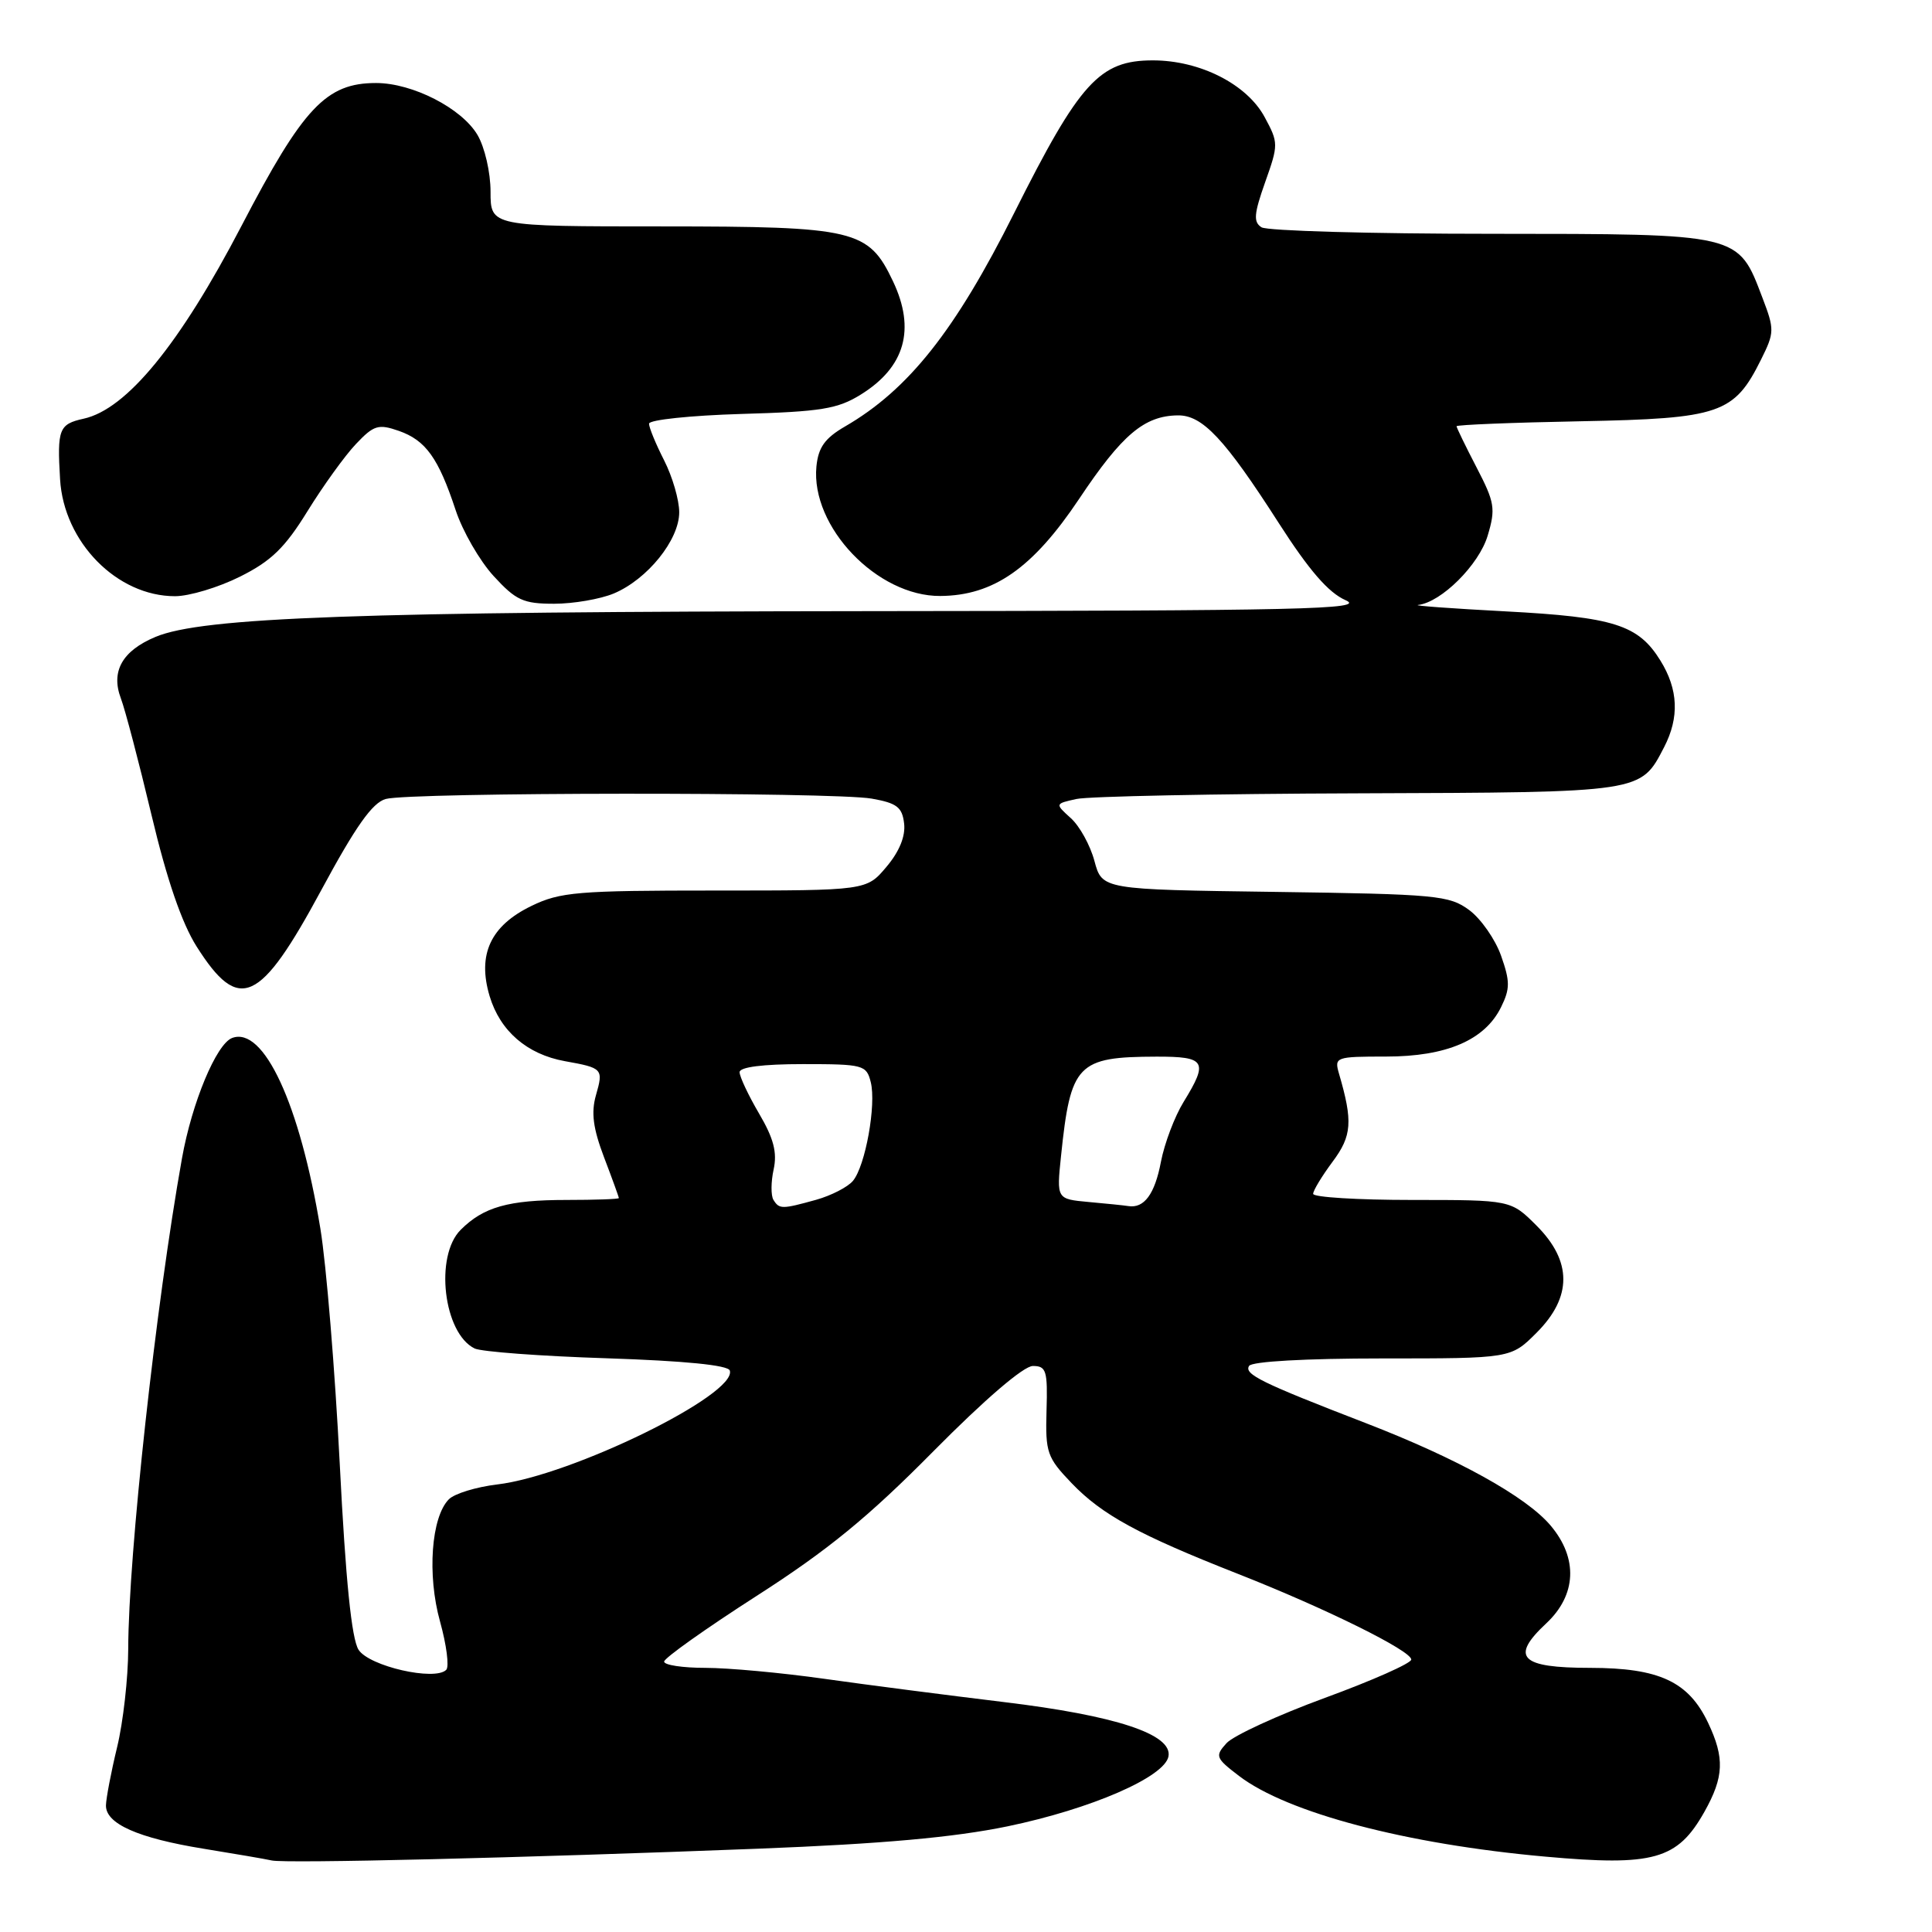 <?xml version="1.0" encoding="UTF-8" standalone="no"?>
<!DOCTYPE svg PUBLIC "-//W3C//DTD SVG 1.1//EN" "http://www.w3.org/Graphics/SVG/1.1/DTD/svg11.dtd" >
<svg xmlns="http://www.w3.org/2000/svg" xmlns:xlink="http://www.w3.org/1999/xlink" version="1.1" viewBox="0 0 256 256">
 <g >
 <path fill="currentColor"
d=" M 100.50 244.96 C 116.91 244.32 126.37 243.47 133.50 242.00 C 144.57 239.70 154.32 235.47 154.83 232.73 C 155.37 229.80 147.86 227.32 133.00 225.53 C 125.58 224.63 114.87 223.25 109.22 222.45 C 103.57 221.65 96.48 221.00 93.47 221.00 C 90.46 221.00 88.00 220.63 88.00 220.17 C 88.00 219.71 93.51 215.80 100.25 211.47 C 109.70 205.41 115.06 201.02 123.68 192.30 C 130.49 185.42 135.64 181.00 136.86 181.00 C 138.64 181.00 138.83 181.62 138.67 186.94 C 138.51 192.47 138.74 193.13 142.00 196.53 C 146.03 200.73 150.87 203.37 164.07 208.56 C 175.68 213.13 187.00 218.73 187.00 219.90 C 187.00 220.39 181.86 222.67 175.58 224.97 C 169.31 227.27 163.43 229.98 162.52 230.98 C 160.97 232.69 161.07 232.95 164.19 235.33 C 170.59 240.21 186.31 244.36 204.73 246.01 C 219.13 247.31 222.27 246.42 225.84 240.08 C 228.44 235.45 228.54 232.94 226.33 228.28 C 223.74 222.82 219.86 221.01 210.72 221.00 C 201.44 221.00 200.06 219.61 204.89 215.10 C 208.90 211.35 209.12 206.48 205.47 202.15 C 202.25 198.32 193.12 193.26 181.00 188.58 C 167.14 183.23 164.82 182.09 165.51 180.99 C 165.87 180.40 172.98 180.00 183.16 180.00 C 200.20 180.00 200.20 180.00 203.60 176.60 C 208.33 171.87 208.33 167.13 203.60 162.40 C 200.20 159.00 200.20 159.00 187.10 159.00 C 179.90 159.00 174.00 158.64 174.00 158.19 C 174.00 157.75 175.16 155.84 176.57 153.94 C 179.14 150.50 179.28 148.61 177.42 142.25 C 176.79 140.07 176.98 140.00 183.65 140.00 C 191.68 140.00 196.75 137.82 198.90 133.45 C 200.10 131.01 200.10 130.04 198.90 126.64 C 198.13 124.46 196.23 121.74 194.68 120.59 C 192.04 118.64 190.35 118.48 168.95 118.18 C 146.04 117.87 146.04 117.87 145.02 114.09 C 144.47 112.02 143.06 109.46 141.89 108.41 C 139.78 106.50 139.78 106.50 142.64 105.87 C 144.21 105.52 161.04 105.18 180.03 105.12 C 217.80 104.99 217.37 105.05 220.51 98.99 C 222.54 95.06 222.38 91.35 220.02 87.54 C 217.09 82.79 213.87 81.77 199.50 81.01 C 192.35 80.63 187.13 80.25 187.91 80.16 C 190.98 79.81 195.97 74.84 197.12 70.99 C 198.20 67.40 198.06 66.57 195.65 61.93 C 194.19 59.12 193.00 56.66 193.00 56.48 C 193.00 56.29 200.39 55.99 209.43 55.82 C 227.95 55.46 229.78 54.83 233.36 47.62 C 235.13 44.06 235.14 43.66 233.53 39.45 C 230.27 30.89 230.73 31.00 197.62 30.98 C 181.60 30.98 167.90 30.59 167.16 30.12 C 166.06 29.42 166.15 28.36 167.64 24.14 C 169.41 19.16 169.41 18.92 167.58 15.53 C 165.23 11.16 159.01 8.00 152.76 8.00 C 145.69 8.00 143.07 10.89 134.38 28.23 C 126.58 43.81 120.39 51.63 111.97 56.51 C 109.30 58.06 108.43 59.28 108.18 61.81 C 107.41 69.80 116.24 79.03 124.60 78.97 C 131.66 78.92 136.86 75.28 143.00 66.09 C 148.68 57.58 151.62 55.10 156.06 55.04 C 159.33 54.99 162.28 58.14 169.45 69.32 C 173.46 75.57 176.03 78.54 178.30 79.53 C 181.08 80.74 172.70 80.93 115.00 80.98 C 47.51 81.05 26.83 81.79 20.61 84.39 C 16.20 86.23 14.66 88.97 16.02 92.55 C 16.58 94.03 18.41 100.99 20.08 108.01 C 22.11 116.56 24.09 122.32 26.06 125.43 C 31.68 134.29 34.43 133.04 42.58 117.93 C 47.12 109.51 49.34 106.36 51.11 105.87 C 54.32 104.97 110.44 104.93 115.50 105.82 C 118.84 106.41 119.55 106.95 119.80 109.12 C 120.00 110.80 119.17 112.84 117.46 114.86 C 114.82 118.00 114.82 118.00 94.73 118.00 C 76.55 118.00 74.23 118.19 70.42 120.04 C 64.99 122.67 63.23 126.48 64.88 132.00 C 66.27 136.62 69.83 139.70 74.85 140.61 C 79.87 141.51 79.97 141.62 78.97 145.11 C 78.31 147.42 78.58 149.50 80.04 153.35 C 81.12 156.18 82.00 158.61 82.00 158.75 C 82.00 158.89 78.88 159.00 75.07 159.00 C 67.36 159.00 64.07 159.93 61.04 162.96 C 57.56 166.44 58.77 176.67 62.89 178.68 C 63.77 179.11 71.66 179.70 80.42 179.98 C 90.72 180.32 96.47 180.89 96.70 181.60 C 97.74 184.75 75.71 195.54 65.87 196.70 C 63.11 197.03 60.23 197.91 59.48 198.66 C 57.14 201.01 56.58 208.68 58.31 214.87 C 59.17 217.97 59.54 220.84 59.13 221.26 C 57.63 222.78 48.91 220.79 47.51 218.60 C 46.59 217.16 45.80 209.43 45.02 194.00 C 44.39 181.62 43.24 167.58 42.45 162.79 C 39.73 146.29 34.94 135.94 30.75 137.54 C 28.66 138.35 25.43 146.10 24.11 153.50 C 20.64 172.92 17.02 205.97 16.99 218.50 C 16.98 222.35 16.32 228.20 15.52 231.50 C 14.72 234.80 14.06 238.28 14.04 239.22 C 13.99 241.66 18.29 243.56 27.00 244.97 C 31.12 245.64 35.17 246.33 36.00 246.52 C 37.82 246.94 69.21 246.18 100.50 244.96 Z  M 81.33 78.64 C 85.78 76.77 90.00 71.55 90.00 67.88 C 90.00 66.25 89.10 63.16 88.00 61.00 C 86.90 58.84 86.00 56.66 86.00 56.14 C 86.00 55.63 91.51 55.05 98.25 54.85 C 108.80 54.55 111.00 54.19 114.08 52.27 C 119.92 48.64 121.34 43.63 118.33 37.28 C 115.08 30.42 113.33 30.01 87.75 30.00 C 65.00 30.00 65.00 30.00 65.00 25.40 C 65.00 22.84 64.23 19.51 63.27 17.88 C 61.18 14.34 54.66 11.00 49.83 11.00 C 43.22 11.00 40.18 14.22 32.00 29.93 C 23.82 45.63 16.78 54.23 11.08 55.48 C 7.82 56.20 7.56 56.85 7.96 63.50 C 8.45 71.83 15.49 79.00 23.19 79.00 C 25.07 79.00 28.94 77.84 31.80 76.41 C 35.93 74.35 37.75 72.59 40.74 67.74 C 42.81 64.39 45.69 60.39 47.15 58.85 C 49.53 56.33 50.13 56.15 52.84 57.09 C 56.41 58.34 58.09 60.68 60.37 67.58 C 61.29 70.38 63.56 74.31 65.41 76.33 C 68.36 79.55 69.34 80.00 73.42 80.00 C 75.97 80.00 79.53 79.39 81.33 78.64 Z  M 102.48 158.98 C 102.14 158.41 102.15 156.60 102.51 154.96 C 103.00 152.71 102.52 150.85 100.58 147.55 C 99.16 145.13 98.00 142.66 98.00 142.07 C 98.00 141.39 101.09 141.00 106.39 141.00 C 114.40 141.00 114.81 141.11 115.38 143.39 C 116.13 146.38 114.67 154.49 113.02 156.47 C 112.34 157.29 110.14 158.42 108.14 158.98 C 103.60 160.24 103.26 160.24 102.48 158.98 Z  M 144.25 159.27 C 140.00 158.88 140.00 158.88 140.59 153.19 C 141.86 140.95 142.74 140.04 153.25 140.01 C 159.77 140.00 160.14 140.63 156.84 146.00 C 155.65 147.93 154.30 151.50 153.83 153.94 C 153.02 158.23 151.60 160.15 149.50 159.81 C 148.95 159.72 146.59 159.48 144.25 159.27 Z "/>
</g>
</svg>